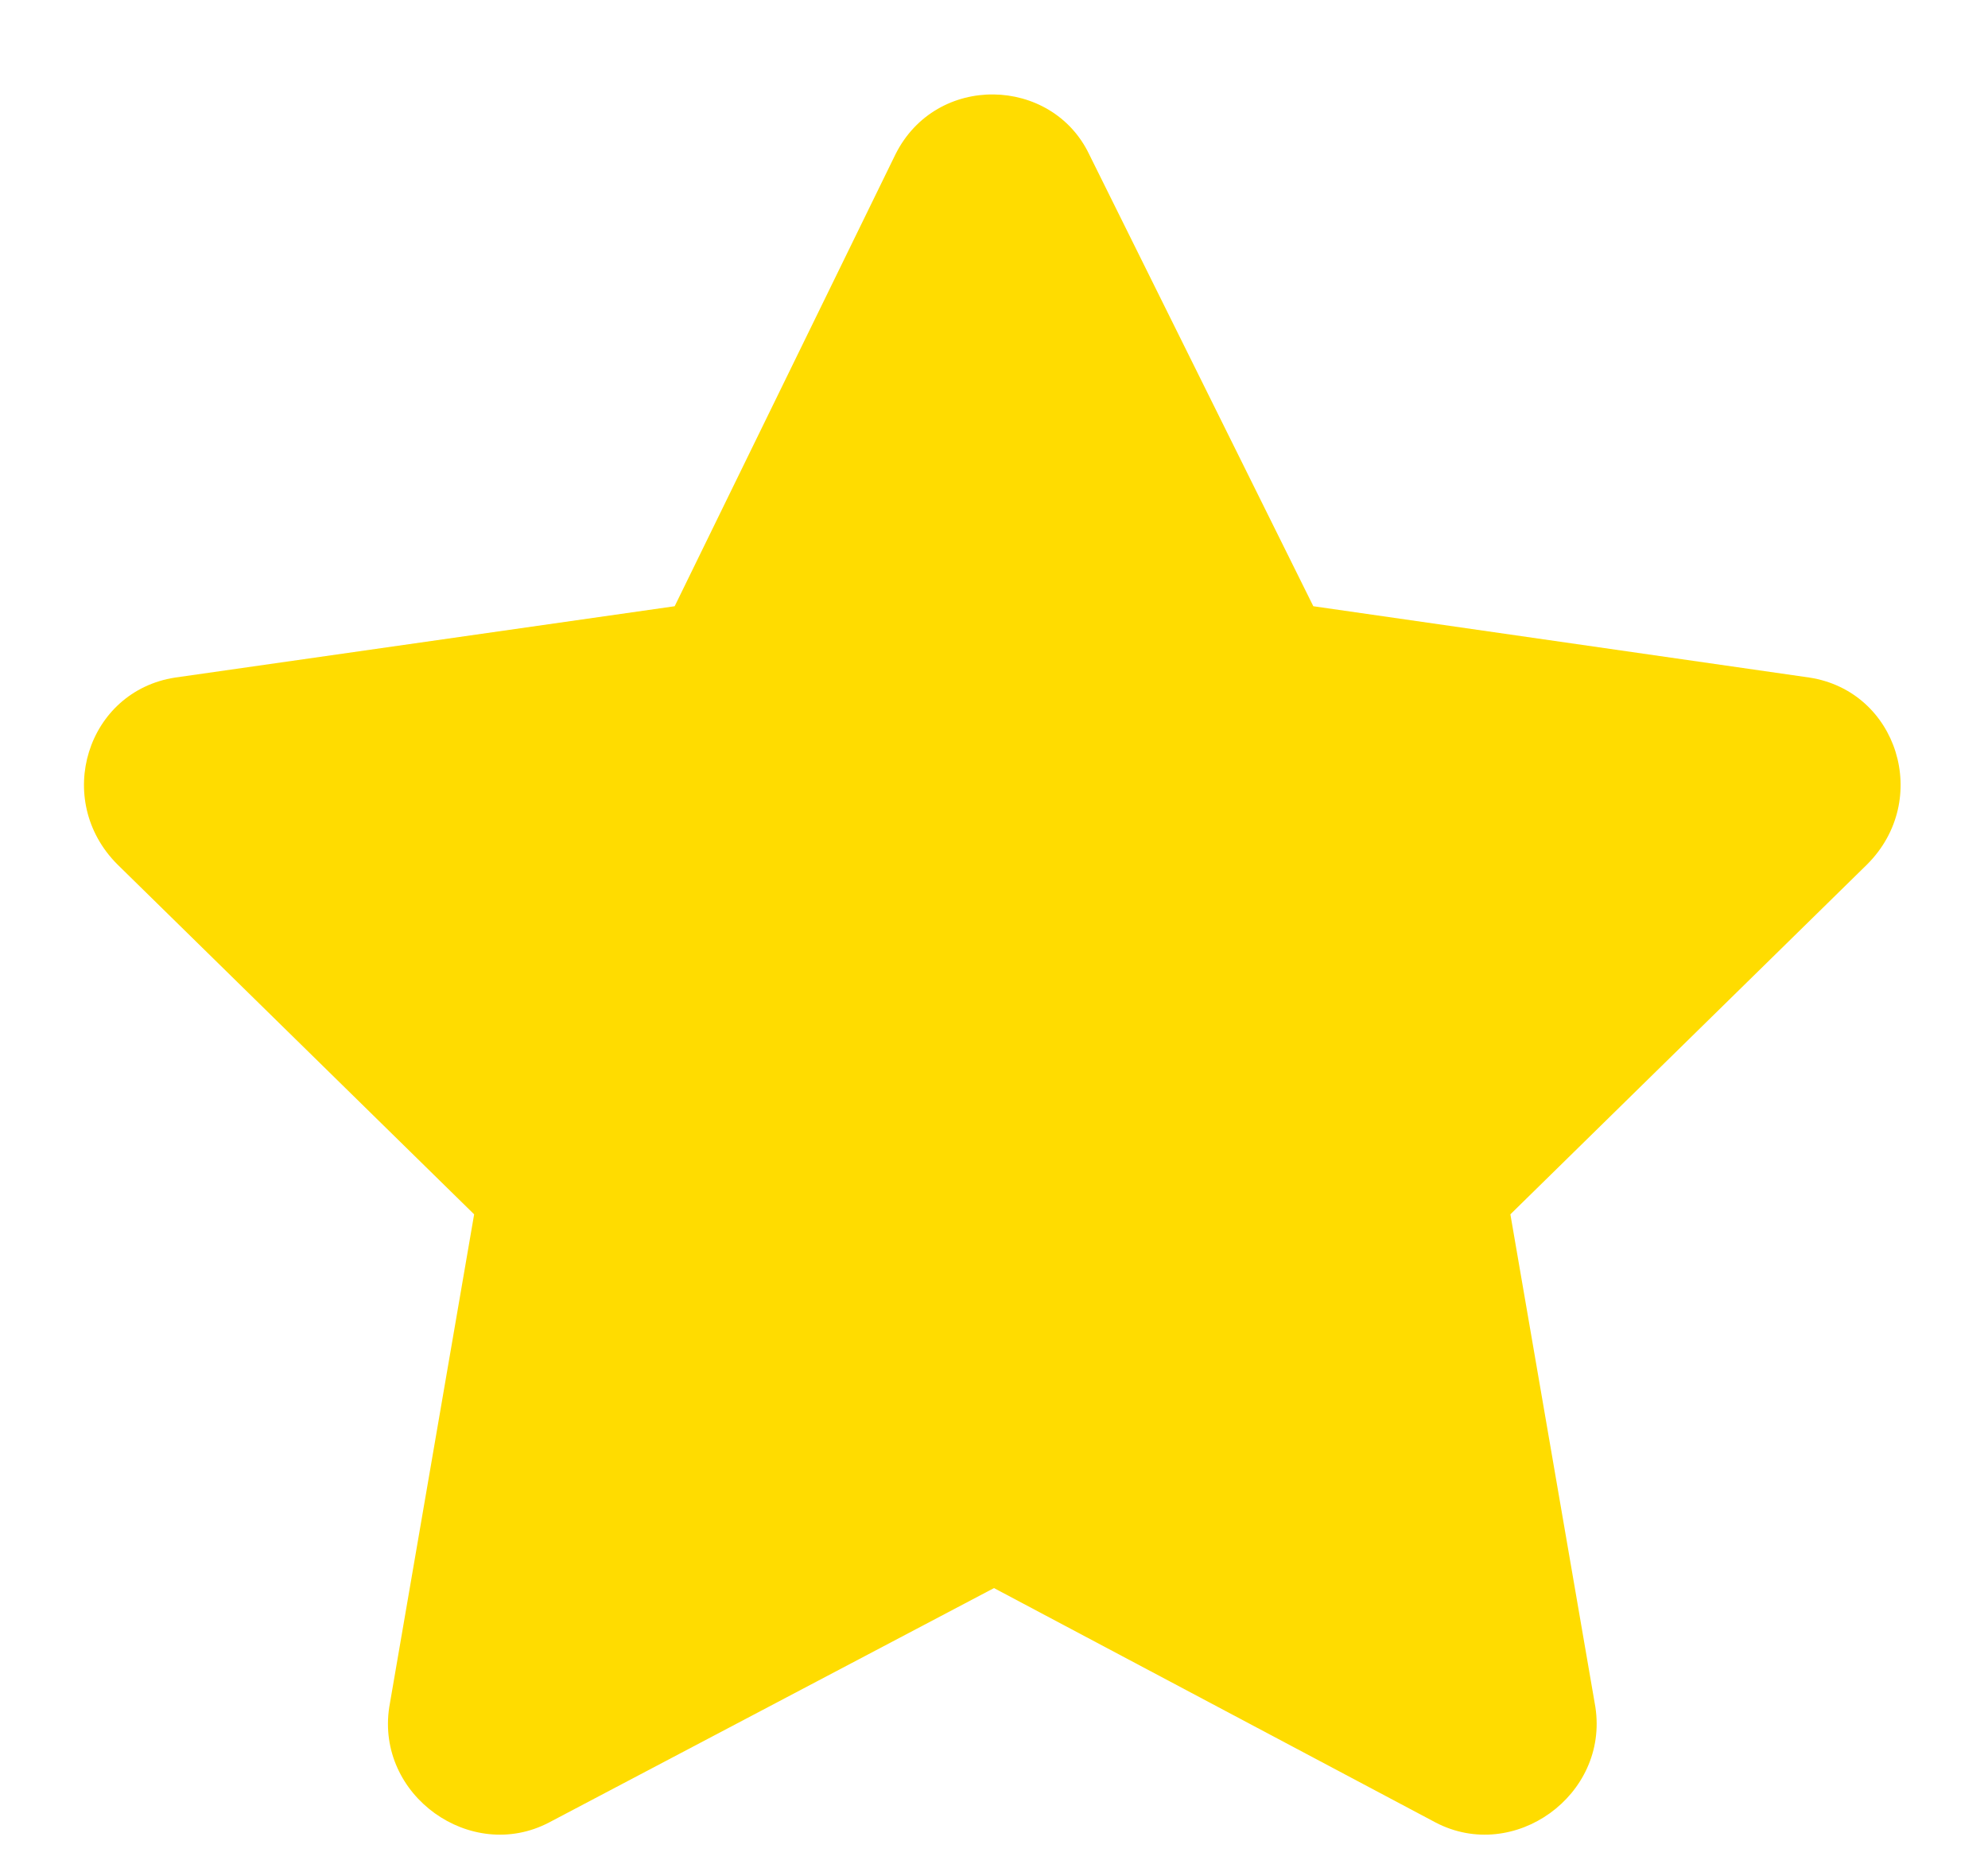 <svg width="16" height="15" viewBox="0 0 16 15" fill="none" xmlns="http://www.w3.org/2000/svg" aria-hidden="true"><path d="M7.207 1.242L5.43 4.879L1.41 5.453C0.699 5.562 0.426 6.438 0.945 6.957L3.816 9.773L3.133 13.738C3.023 14.449 3.789 14.996 4.418 14.668L8 12.781L11.555 14.668C12.184 14.996 12.949 14.449 12.84 13.738L12.156 9.773L15.027 6.957C15.547 6.438 15.273 5.562 14.562 5.453L10.57 4.879L8.766 1.242C8.465 0.613 7.535 0.586 7.207 1.242Z" fill="#FFDC00"></path></svg>